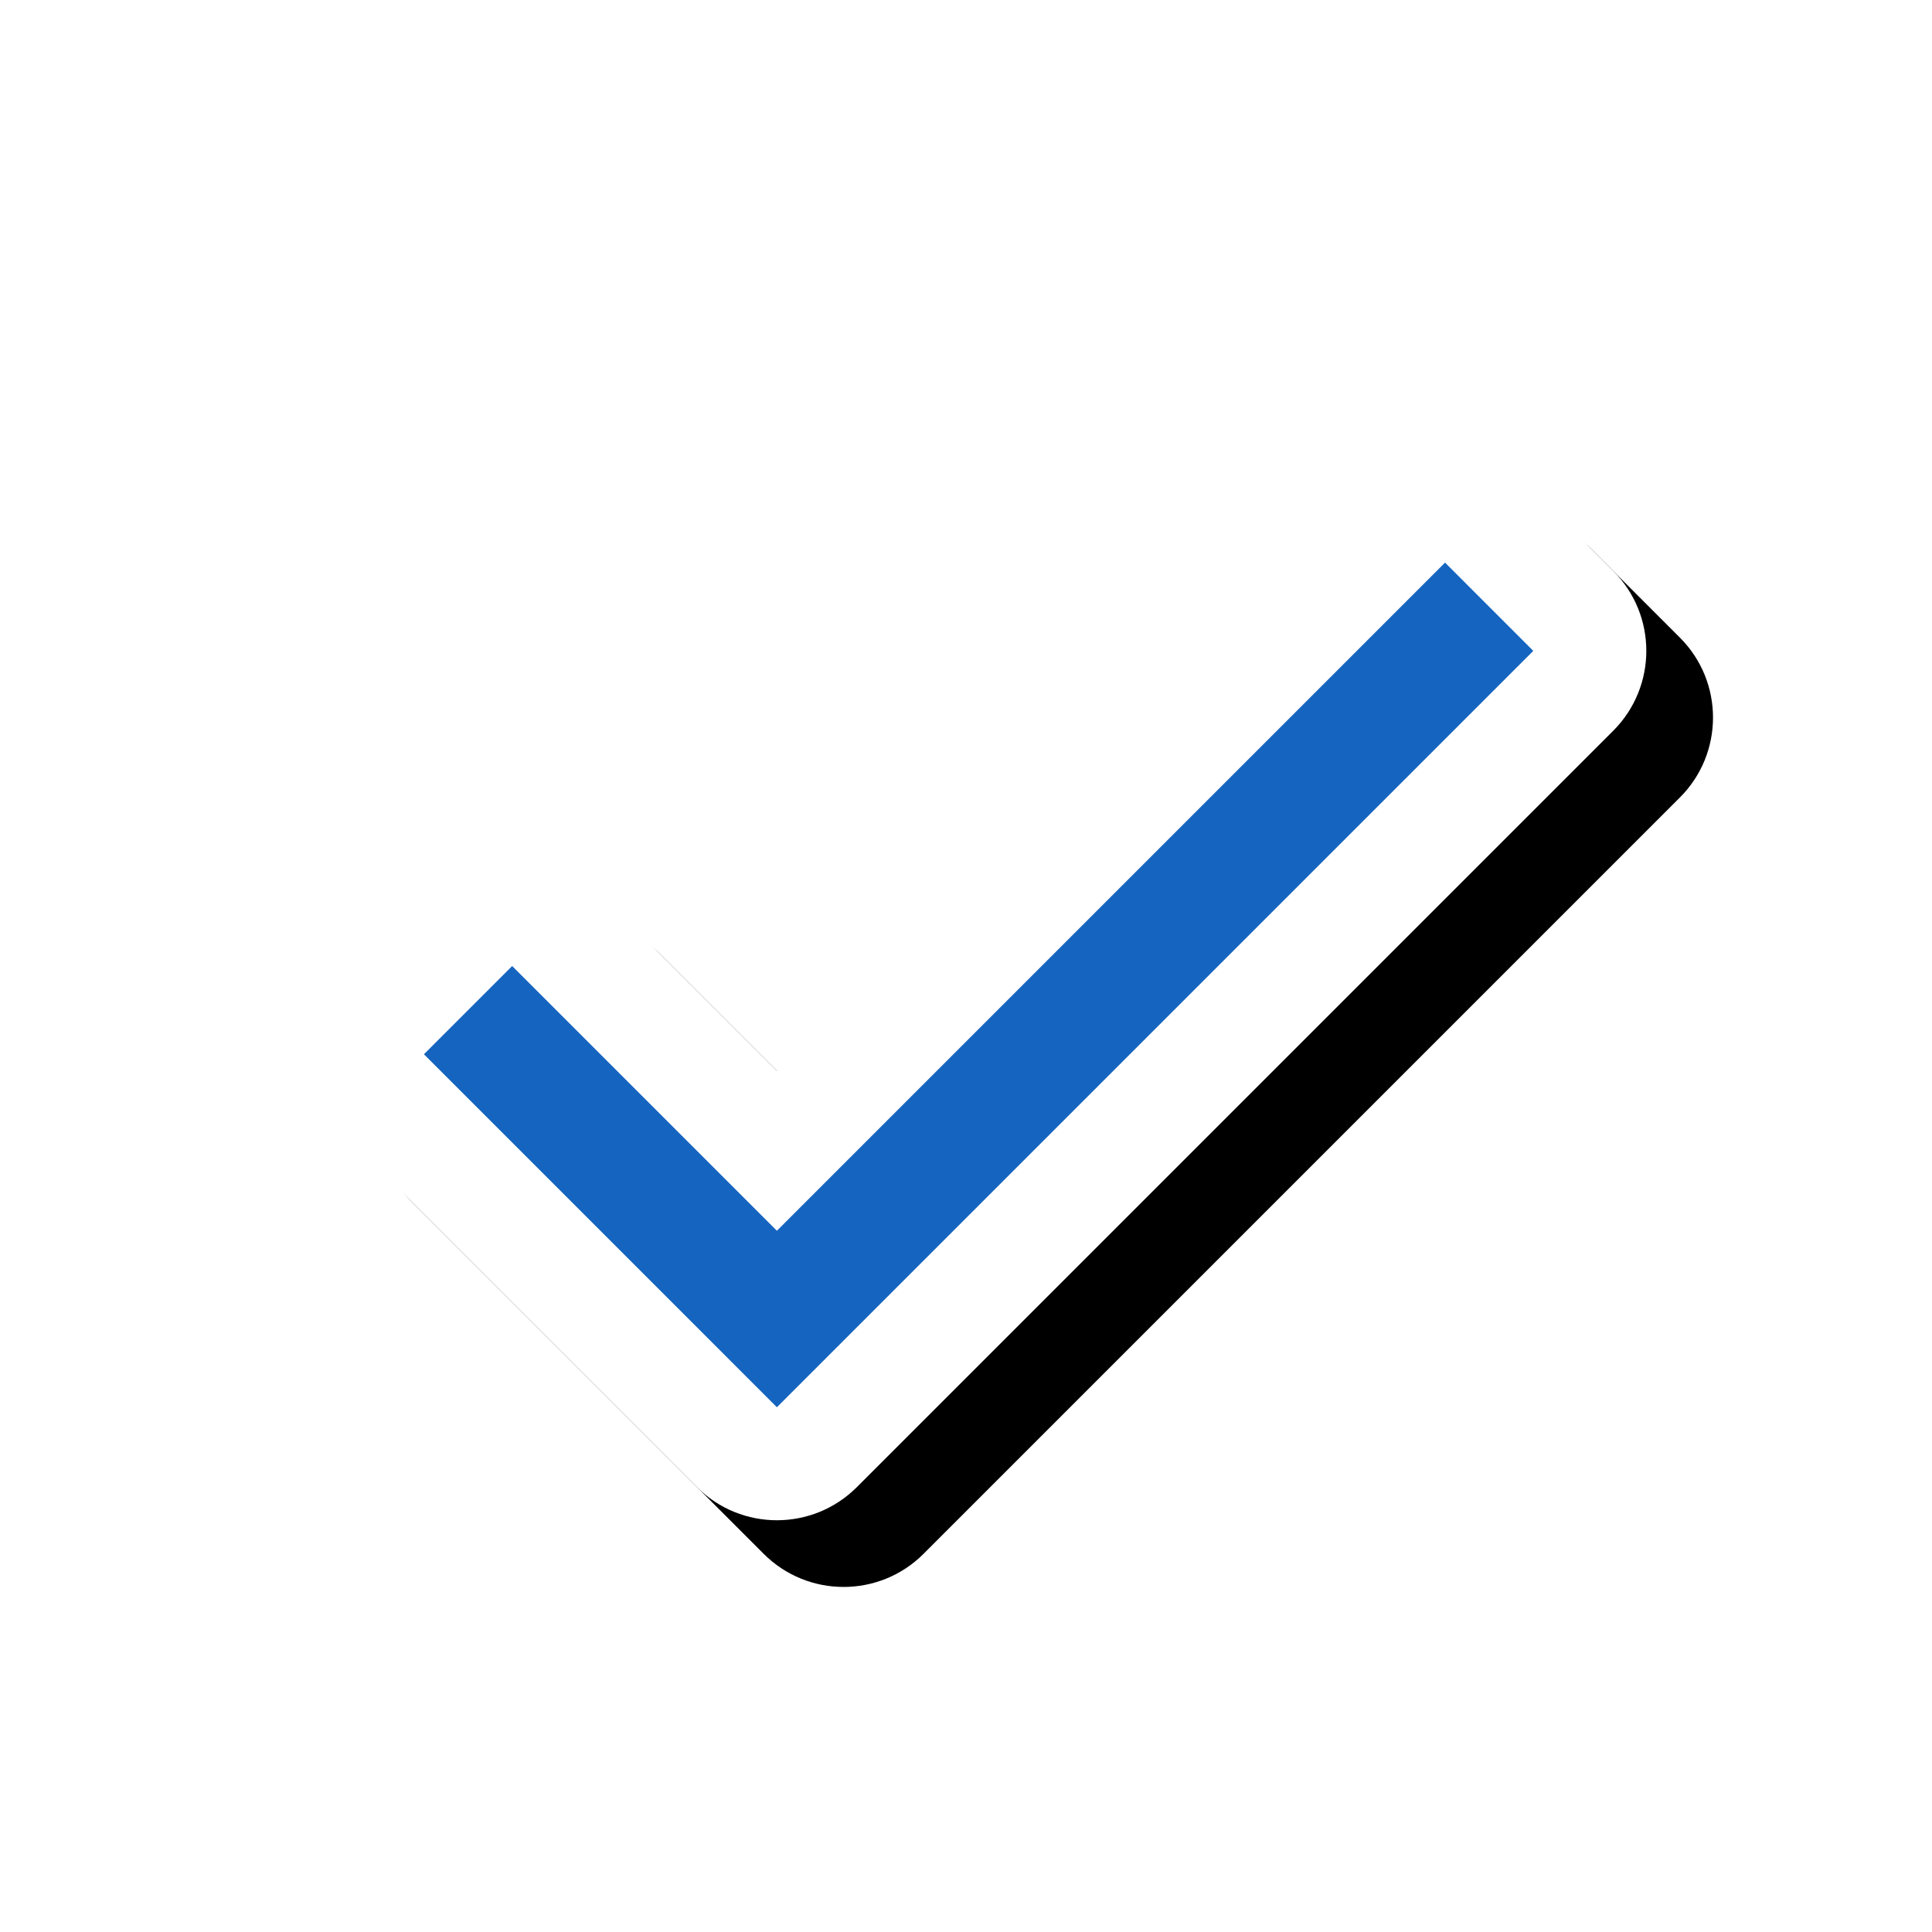<svg version="1.1" xmlns="http://www.w3.org/2000/svg" xmlns:xlink="http://www.w3.org/1999/xlink" viewBox="0,0,1024,1024">
	<!-- Color names: teamapps-color-1, teamapps-effect-color-1 -->
	<desc>done icon - Licensed under Apache License v2.0 (http://www.apache.org/licenses/LICENSE-2.0) - Created with Iconfu.com - Derivative work of Material icons (Copyright Google Inc.)</desc>
	<defs>
		<filter id="filter-wzg7GAci" x="-9%" y="-11%" width="151%" height="176%" color-interpolation-filters="sRGB">
			<feColorMatrix values="1 0 0 0 0 0 1 0 0 0 0 0 1 0 0 0 0 0 0.17 0" in="SourceGraphic"/>
			<feOffset dx="14.14" dy="14.14"/>
			<feGaussianBlur stdDeviation="11" result="blur0"/>
			<feColorMatrix values="1 0 0 0 0 0 1 0 0 0 0 0 1 0 0 0 0 0 0.25 0" in="SourceGraphic"/>
			<feOffset dx="21.21" dy="21.21"/>
			<feGaussianBlur stdDeviation="20" result="blur1"/>
			<feMerge>
				<feMergeNode in="blur0"/>
				<feMergeNode in="blur1"/>
			</feMerge>
		</filter>
	</defs>
	<g fill="none" fill-rule="nonzero" style="mix-blend-mode: normal">
		<path d="M808.27,255.83l46.77,46.78c23.39,23.39 23.39,61.32 0,84.71l-400.9,400.9c-23.39,23.39 -61.32,23.39 -84.72,0l-187.08,-187.09c-23.39,-23.39 -23.39,-61.32 0,-84.72l46.77,-46.77c23.39,-23.39 61.32,-23.39 84.72,0l97.96,97.96l311.77,-311.77c23.4,-23.4 61.33,-23.39 84.72,0z" fill="#000000" filter="url(#filter-wzg7GAci)"/>
		<g color="#ffffff" class="teamapps-effect-color-1">
			<path d="M808.27,255.83l46.77,46.78c23.39,23.39 23.39,61.32 0,84.71l-400.9,400.9c-23.39,23.39 -61.32,23.39 -84.72,0l-187.08,-187.09c-23.39,-23.39 -23.39,-61.32 0,-84.72l46.77,-46.77c23.39,-23.39 61.32,-23.39 84.72,0l97.96,97.96l311.77,-311.77c23.4,-23.4 61.33,-23.39 84.72,0z" fill="currentColor"/>
		</g>
		<g>
			<g color="#1565c0" class="teamapps-color-1">
				<path d="M765.9,298.19l46.77,46.78l-400.9,400.9l-187.08,-187.09l46.77,-46.77l140.31,140.31z" fill="currentColor"/>
			</g>
		</g>
	</g>
</svg>